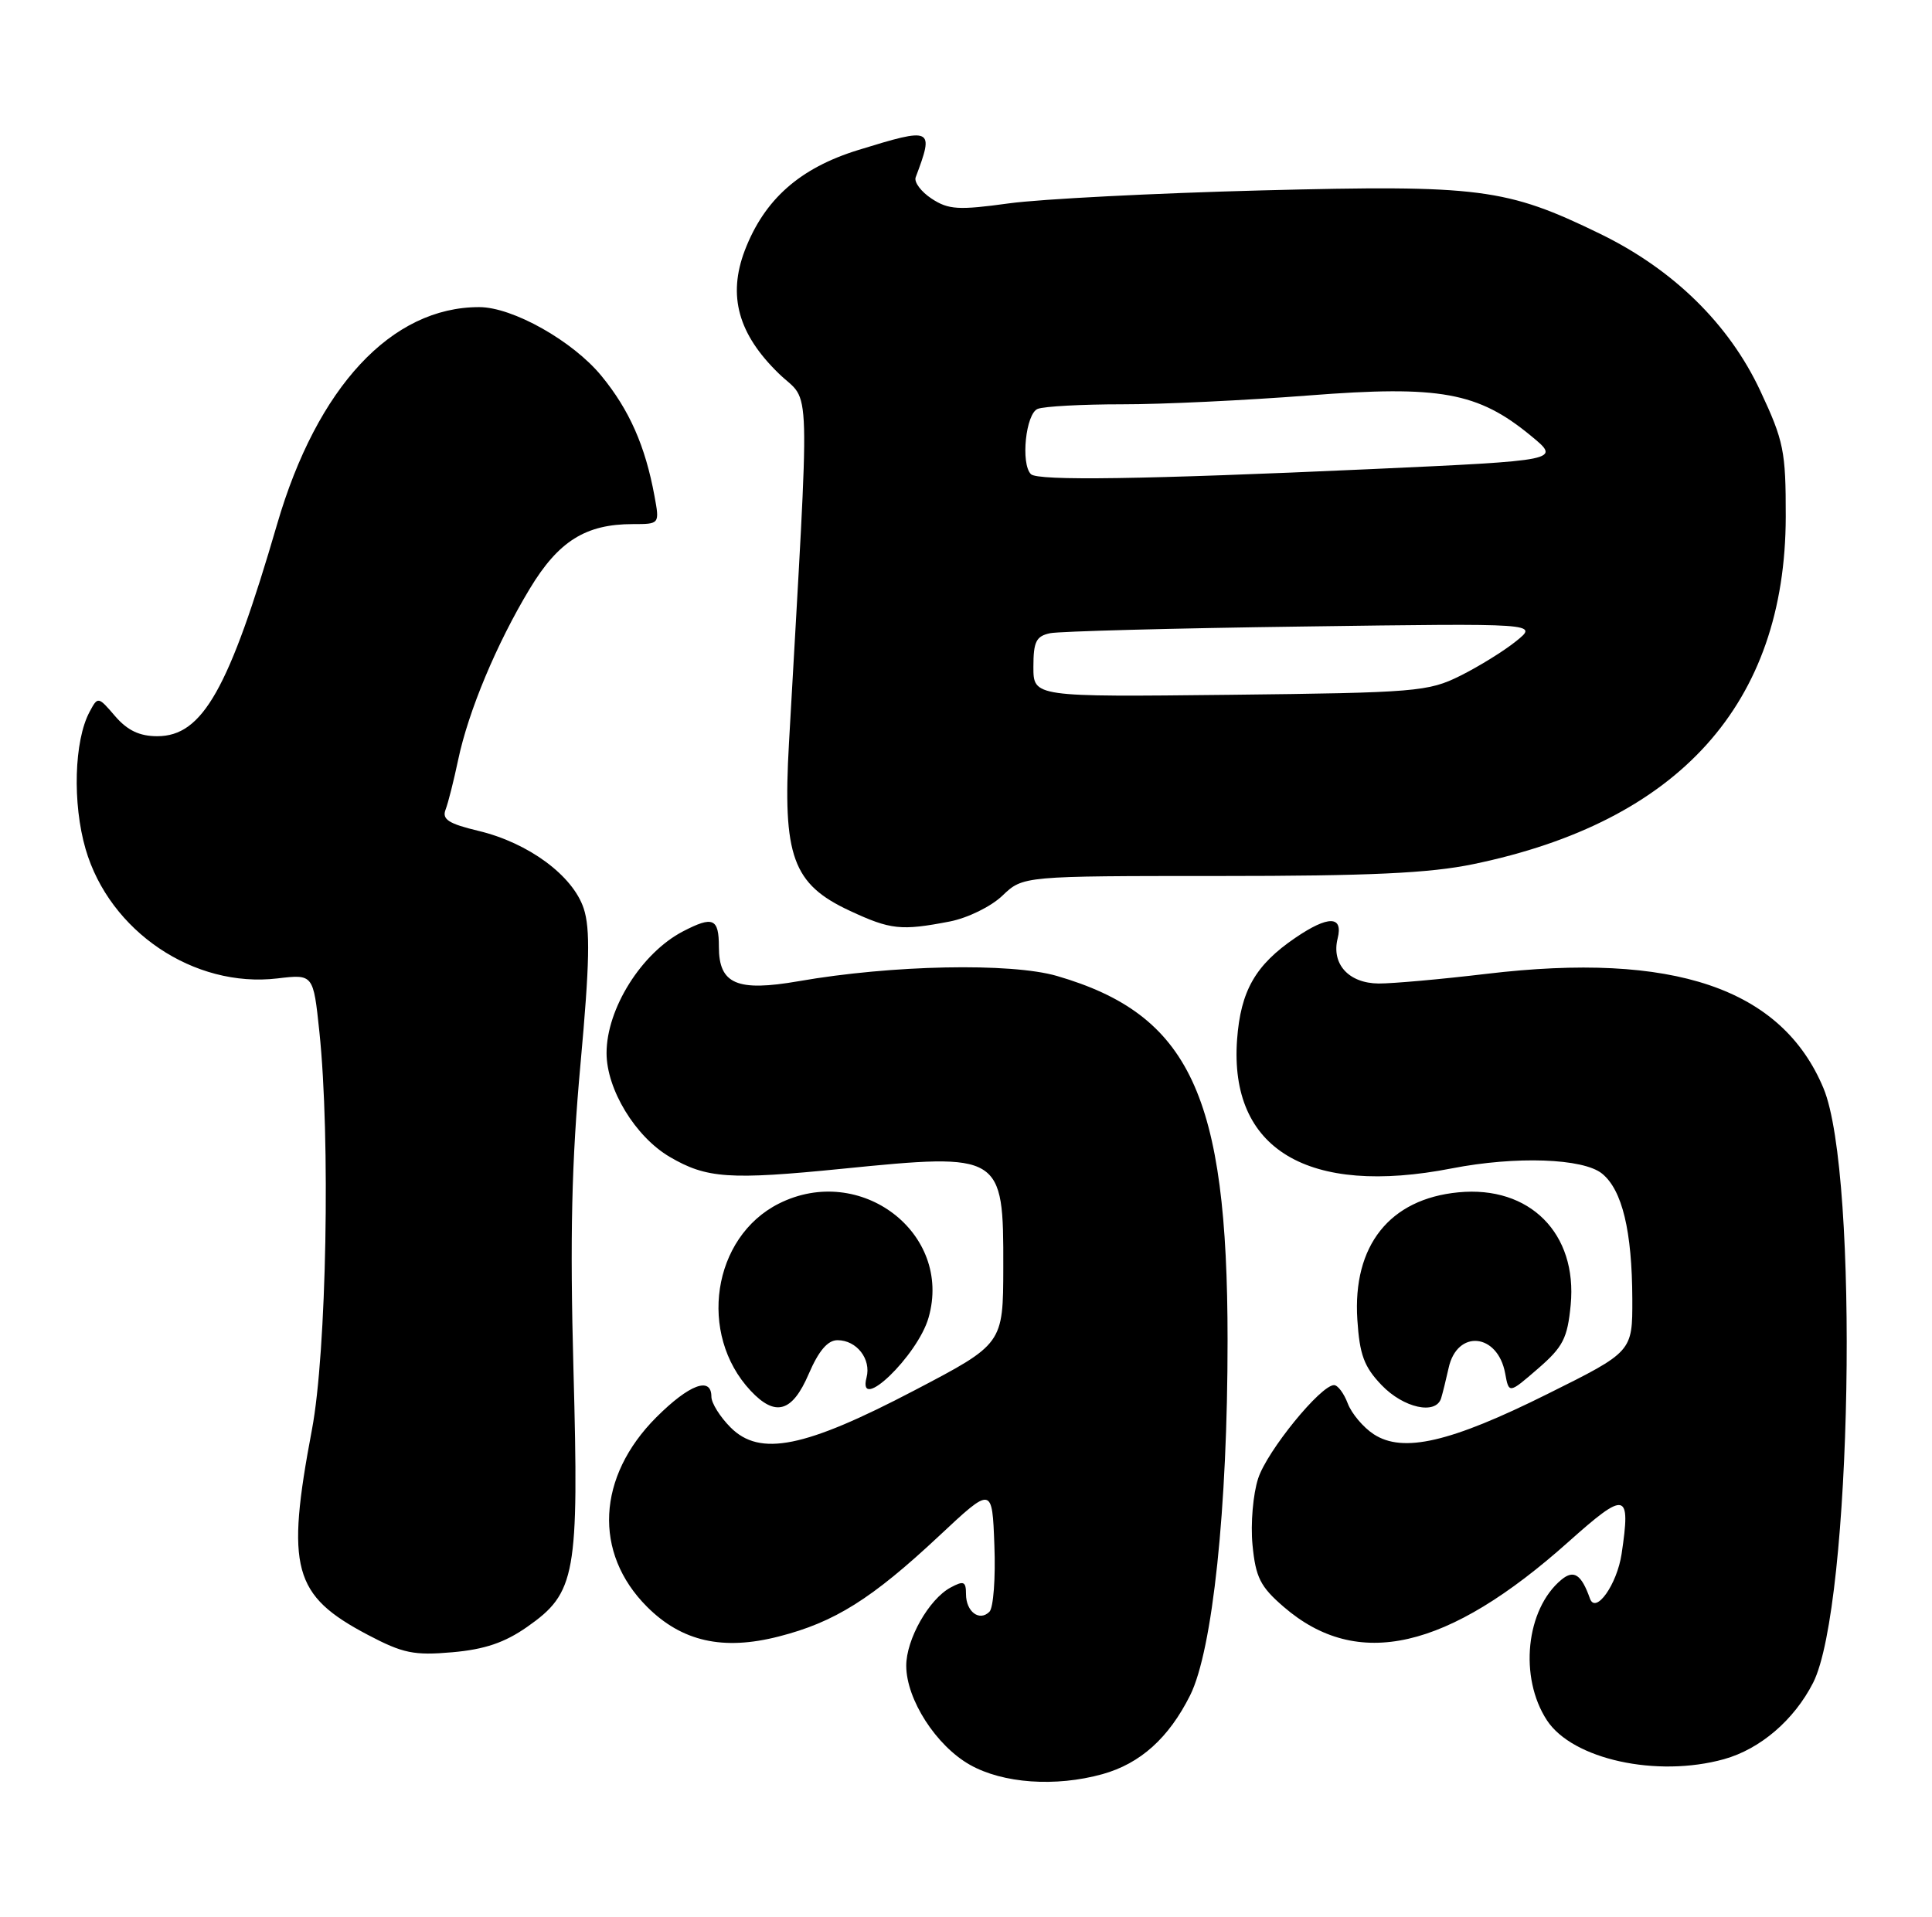 <?xml version="1.0" encoding="UTF-8" standalone="no"?>
<!DOCTYPE svg PUBLIC "-//W3C//DTD SVG 1.1//EN" "http://www.w3.org/Graphics/SVG/1.1/DTD/svg11.dtd" >
<svg xmlns="http://www.w3.org/2000/svg" xmlns:xlink="http://www.w3.org/1999/xlink" version="1.1" viewBox="0 0 258 256">
 <g >
 <path fill="currentColor"
d=" M 147.22 236.96 C 152.28 235.55 156.08 232.13 158.93 226.43 C 161.93 220.42 163.94 201.42 163.93 179.00 C 163.93 146.28 158.88 135.51 141.14 130.35 C 134.97 128.56 119.10 128.88 106.66 131.05 C 98.41 132.48 96.00 131.44 96.00 126.46 C 96.00 122.65 95.22 122.31 91.20 124.40 C 85.67 127.28 81.00 134.72 81.00 140.65 C 81.00 145.50 84.85 151.83 89.44 154.52 C 94.36 157.40 97.40 157.61 112.50 156.10 C 133.79 153.97 134.01 154.11 133.98 169.25 C 133.96 179.50 133.96 179.50 122.12 185.70 C 107.46 193.38 101.49 194.58 97.57 190.66 C 96.16 189.25 95.00 187.40 95.00 186.55 C 95.00 183.80 92.05 184.90 87.66 189.28 C 79.71 197.23 79.21 207.41 86.41 214.61 C 91.05 219.25 96.55 220.49 104.01 218.57 C 111.46 216.67 116.42 213.55 125.41 205.14 C 132.50 198.50 132.50 198.50 132.79 206.41 C 132.96 210.75 132.66 214.74 132.13 215.27 C 130.79 216.61 129.00 215.26 129.00 212.91 C 129.00 211.22 128.70 211.09 126.95 212.03 C 124.05 213.58 121.01 218.96 121.02 222.50 C 121.04 226.99 125.01 233.16 129.52 235.71 C 133.92 238.20 140.95 238.70 147.22 236.96 Z  M 230.22 234.96 C 235.06 233.61 239.58 229.74 242.12 224.76 C 247.30 214.60 248.31 156.88 243.51 145.35 C 237.94 132.00 223.49 127.09 198.50 130.07 C 192.45 130.79 185.97 131.37 184.11 131.36 C 180.11 131.33 177.77 128.76 178.63 125.34 C 179.39 122.29 177.38 122.26 172.99 125.25 C 167.65 128.88 165.68 132.33 165.20 138.85 C 164.14 153.51 174.64 159.81 193.89 156.05 C 202.41 154.39 211.41 154.70 213.94 156.75 C 216.63 158.93 217.95 164.41 217.98 173.52 C 218.00 180.54 218.00 180.54 206.66 186.18 C 193.68 192.65 187.35 194.11 183.45 191.56 C 182.05 190.65 180.49 188.79 179.98 187.45 C 179.47 186.10 178.65 185.00 178.15 185.00 C 176.37 185.00 169.23 193.76 168.02 197.45 C 167.33 199.54 166.99 203.52 167.26 206.34 C 167.68 210.68 168.30 211.92 171.42 214.61 C 181.27 223.13 193.29 220.38 209.50 205.89 C 217.14 199.07 217.79 199.22 216.55 207.54 C 215.93 211.64 213.08 215.66 212.32 213.50 C 211.18 210.28 210.17 209.61 208.51 210.99 C 203.76 214.93 202.83 224.04 206.58 229.77 C 210.00 234.98 221.24 237.45 230.22 234.96 Z  M 70.40 217.29 C 76.90 212.73 77.32 210.41 76.58 182.94 C 76.10 165.17 76.33 155.12 77.52 142.10 C 78.74 128.71 78.84 124.04 77.95 121.34 C 76.50 116.95 70.59 112.58 63.92 110.98 C 59.91 110.02 59.00 109.44 59.50 108.14 C 59.85 107.24 60.60 104.25 61.18 101.50 C 62.55 94.97 66.33 85.95 70.74 78.64 C 74.58 72.27 78.21 70.00 84.51 70.00 C 88.09 70.00 88.09 70.00 87.40 66.25 C 86.17 59.56 84.05 54.76 80.32 50.21 C 76.50 45.55 68.47 41.02 64.00 41.02 C 52.30 41.00 42.35 51.68 37.01 70.00 C 30.57 92.10 27.05 98.33 21.00 98.33 C 18.64 98.33 17.02 97.56 15.38 95.66 C 13.10 93.00 13.07 93.00 11.96 95.08 C 9.90 98.93 9.66 107.30 11.43 113.40 C 14.63 124.40 25.90 132.00 37.05 130.68 C 41.84 130.11 41.84 130.11 42.65 137.81 C 44.14 152.00 43.61 180.62 41.66 190.92 C 38.15 209.50 39.12 213.08 49.11 218.35 C 53.80 220.82 55.27 221.13 60.40 220.68 C 64.73 220.30 67.40 219.39 70.40 217.29 Z  M 108.00 183.50 C 109.33 180.41 110.53 179.00 111.84 179.00 C 114.40 179.00 116.36 181.52 115.72 183.98 C 114.43 188.88 122.55 181.07 124.00 175.99 C 127.24 164.70 114.90 155.29 104.02 160.75 C 95.12 165.22 93.16 178.19 100.24 185.75 C 103.55 189.28 105.80 188.63 108.00 183.50 Z  M 192.45 186.75 C 192.66 186.06 193.11 184.24 193.45 182.71 C 194.58 177.52 200.01 178.05 201.00 183.43 C 201.50 186.16 201.50 186.16 205.38 182.80 C 208.73 179.90 209.32 178.75 209.75 174.29 C 210.66 164.74 204.28 158.33 194.76 159.25 C 185.57 160.13 180.62 166.36 181.26 176.25 C 181.56 180.94 182.16 182.56 184.50 185.00 C 187.43 188.06 191.75 189.01 192.45 186.75 Z  M 126.82 123.08 C 129.23 122.61 132.35 121.08 133.87 119.62 C 136.61 117.00 136.61 117.00 162.85 117.00 C 182.86 117.00 190.90 116.63 196.73 115.42 C 224.25 109.74 238.43 93.97 238.47 69.00 C 238.48 60.26 238.21 58.91 235.07 52.20 C 230.90 43.28 223.45 35.98 213.66 31.22 C 201.14 25.13 197.62 24.68 168.51 25.43 C 154.20 25.80 139.01 26.58 134.75 27.16 C 127.99 28.09 126.67 28.01 124.42 26.54 C 123.00 25.61 122.04 24.32 122.28 23.68 C 124.77 17.06 124.56 16.97 114.60 20.04 C 106.79 22.45 102.07 26.64 99.46 33.45 C 97.16 39.50 98.57 44.62 104.01 49.90 C 108.34 54.10 108.20 48.85 105.36 99.25 C 104.50 114.38 105.85 118.09 113.47 121.64 C 118.94 124.19 120.32 124.33 126.82 123.08 Z  M 138.00 89.07 C 138.00 85.69 138.37 84.96 140.25 84.57 C 141.49 84.32 156.66 83.91 173.97 83.68 C 205.44 83.24 205.44 83.24 202.47 85.63 C 200.84 86.95 197.47 89.03 195.00 90.26 C 190.74 92.38 189.10 92.52 164.25 92.80 C 138.00 93.09 138.00 93.09 138.00 89.07 Z  M 137.67 63.33 C 136.28 61.94 136.98 55.22 138.58 54.61 C 139.45 54.27 144.51 54.00 149.83 54.00 C 155.15 54.01 166.36 53.47 174.74 52.82 C 192.30 51.45 197.37 52.37 204.47 58.23 C 208.44 61.50 208.44 61.50 182.97 62.66 C 152.67 64.03 138.58 64.24 137.67 63.33 Z "/>
</g>
</svg>